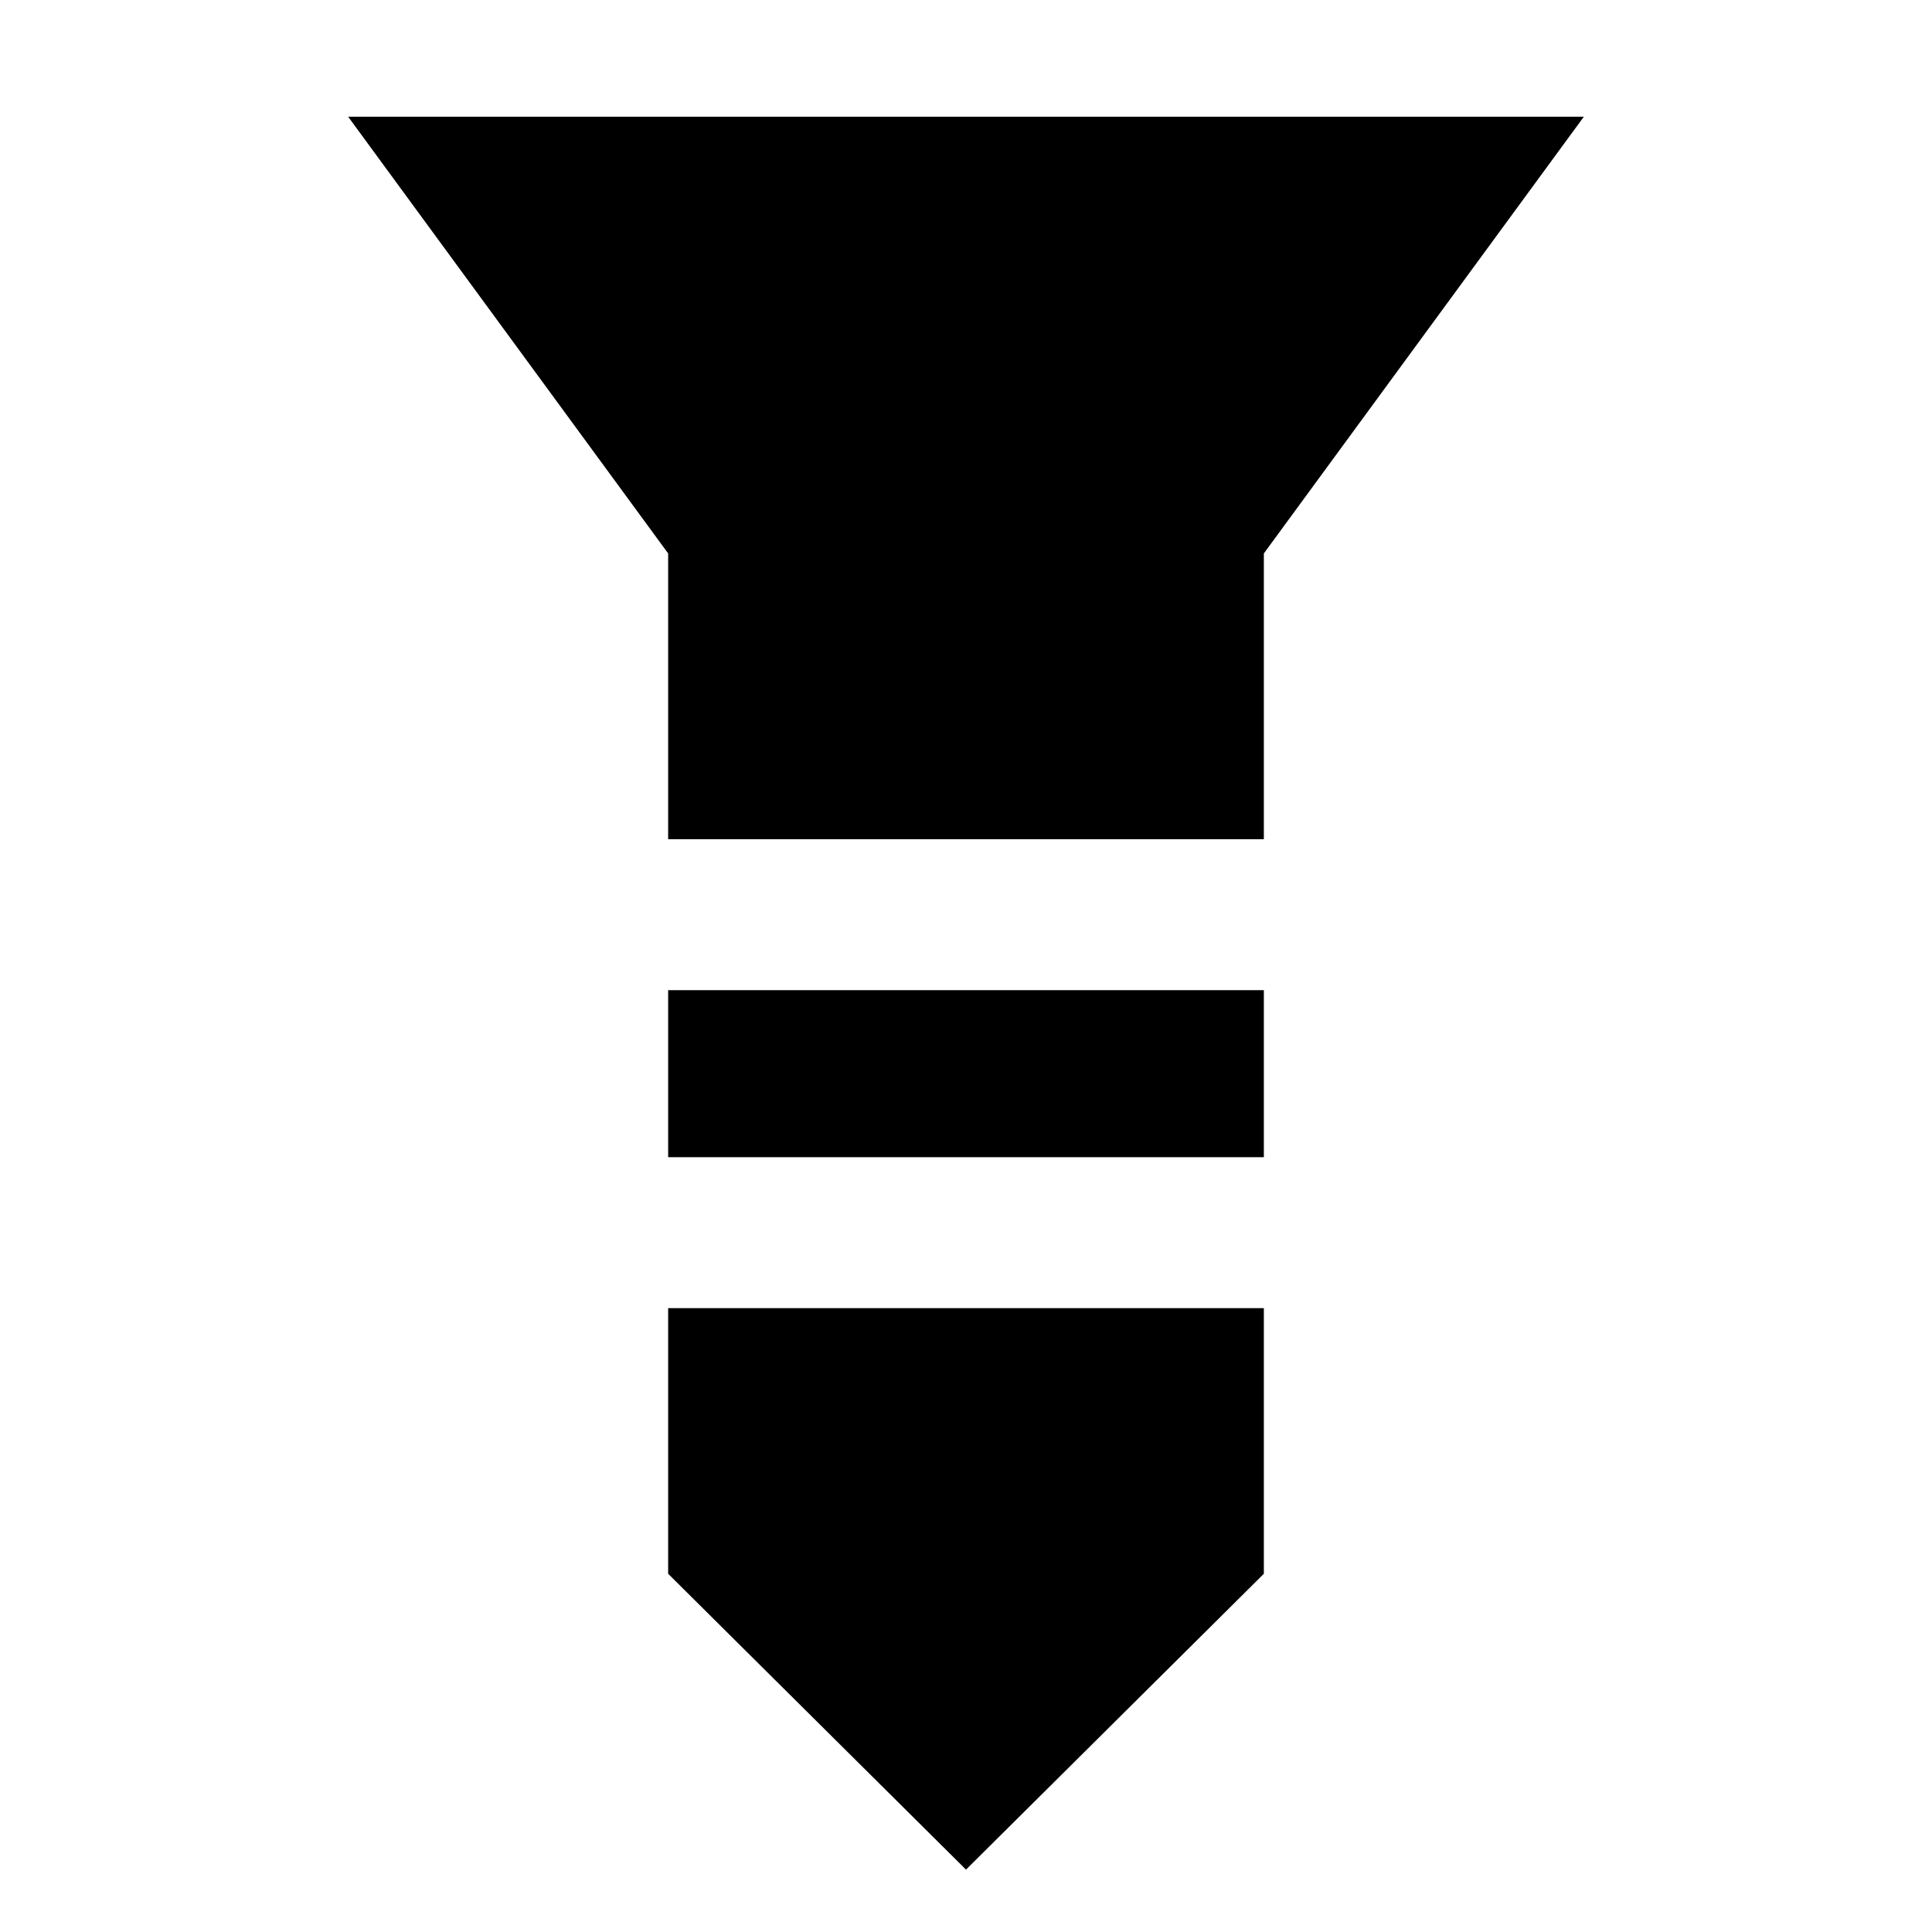 <svg xmlns="http://www.w3.org/2000/svg" height="24" viewBox="0 -960 960 960" width="24"><path d="M173-902h614L628-685v142H332v-142L173-902Zm159 434h296v83H332v-83Zm0 158h296v132L480-31 332-178v-132Z"/></svg>